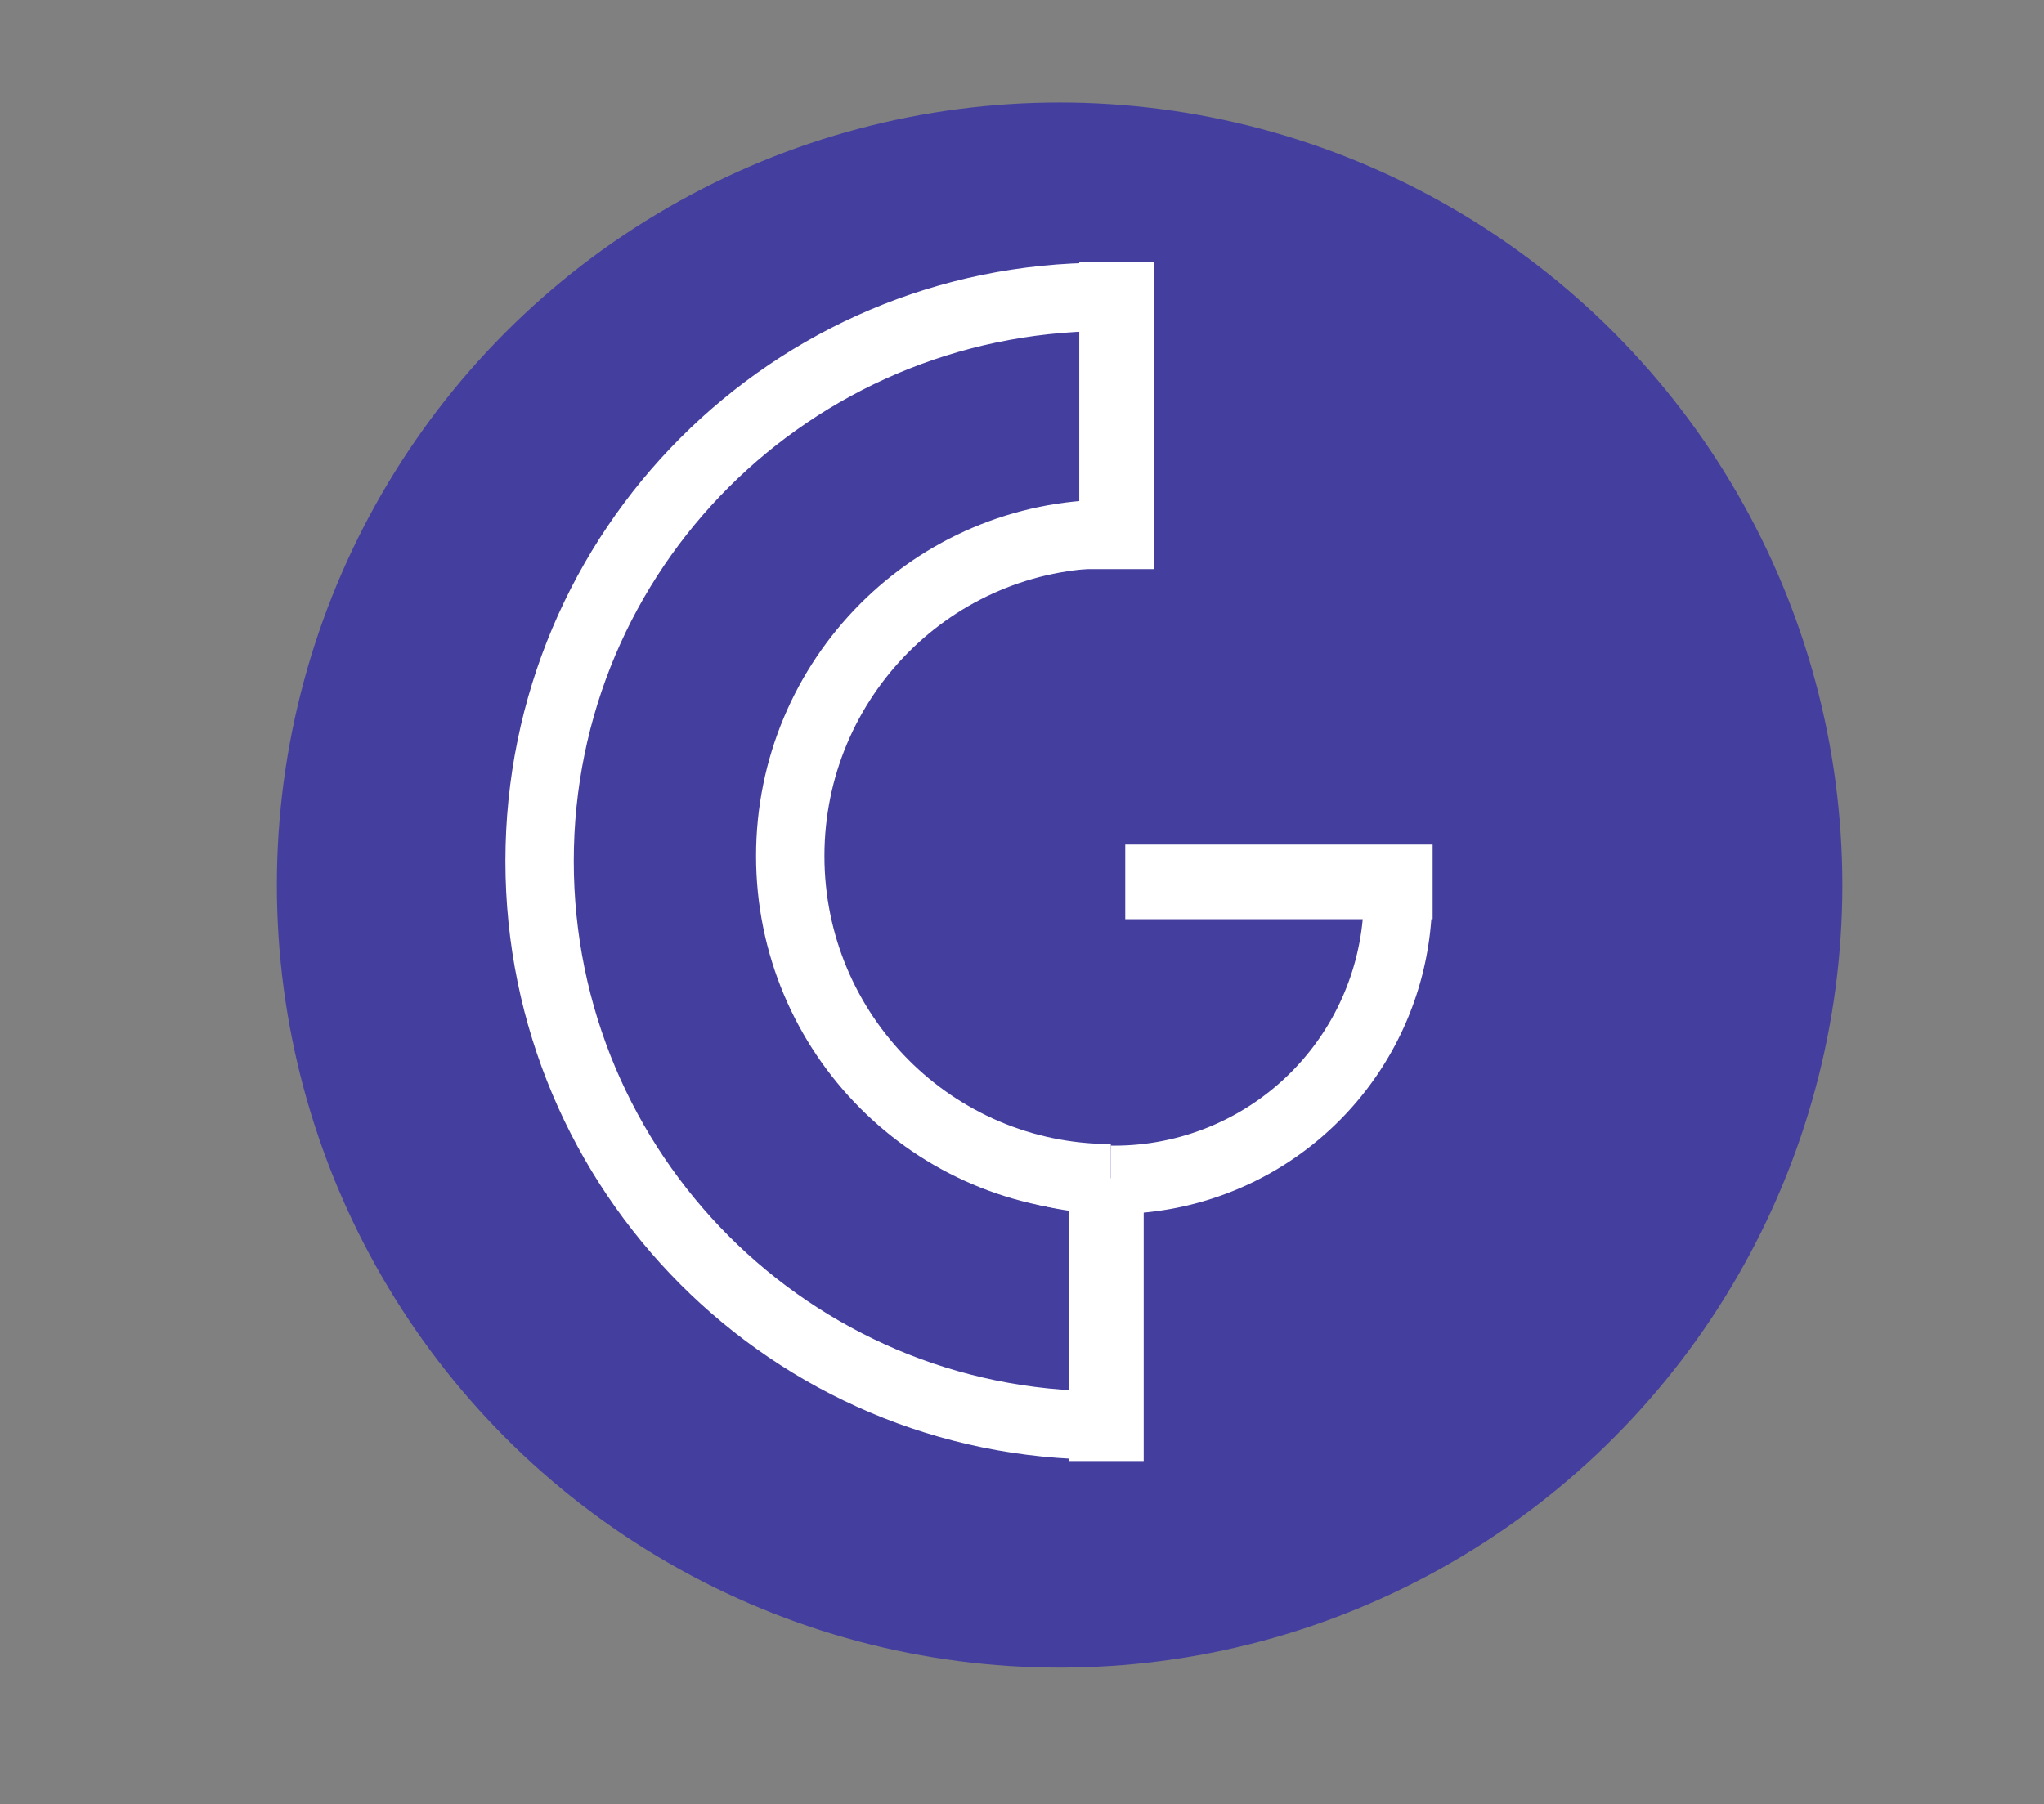 <svg xmlns="http://www.w3.org/2000/svg" width="598" height="528" viewBox="0 0 598 528">
  <rect x="0" y="0" width="598" height="528" fill="#808080" stroke="none"/>
  <defs>
    <style>
      .cls-1, .cls-2, .cls-3 {
        fill: #443f9f;
      }

      .cls-2 {
        stroke: #fff;
        stroke-width: 20px;
      }

      .cls-2, .cls-3 {
        fill-rule: evenodd;
      }
    </style>
  </defs>
  <circle class="cls-1" cx="310" cy="259" r="229"/>
  <path class="cls-2" d="M322.565,417.114c-90.962,0-164.7-73.924-164.7-165.114s73.742-164.363,164.7-165.114m0,330.228c-90.962,0-164.7-73.924-164.7-165.114S231.6,86.886,322.565,86.886"/>
  <path class="cls-3" d="M323.013,166c47.5,0,86,38.728,86,86.5s-38.5,86.5-86,86.5-86-38.728-86-86.5S275.518,166,323.013,166Z"/>
  <path class="cls-2" d="M408.99,261.99a82.978,82.978,0,1,1-165.955,0"/>
  <path id="Line_1" data-name="Line 1" class="cls-2" d="M339.207,258.992v-1.845h69.928v1.845H339.207Z"/>
  <path id="Line_1-2" data-name="Line 1" class="cls-2" d="M322.758,347.613H324.6v69.929h-1.845V347.613Zm0,0H324.6v69.929h-1.845V347.613Z"/>
  <path class="cls-2" d="M324.985,344.787c-51.8,0-93.787-42.213-93.787-94.286s41.99-94.287,93.787-94.287"/>
  <path id="Line_1-3" data-name="Line 1" class="cls-2" d="M325.758,86.613H327.6v69.929h-1.845V86.613Zm0,0H327.6v69.929h-1.845V86.613Z"/>
</svg>
